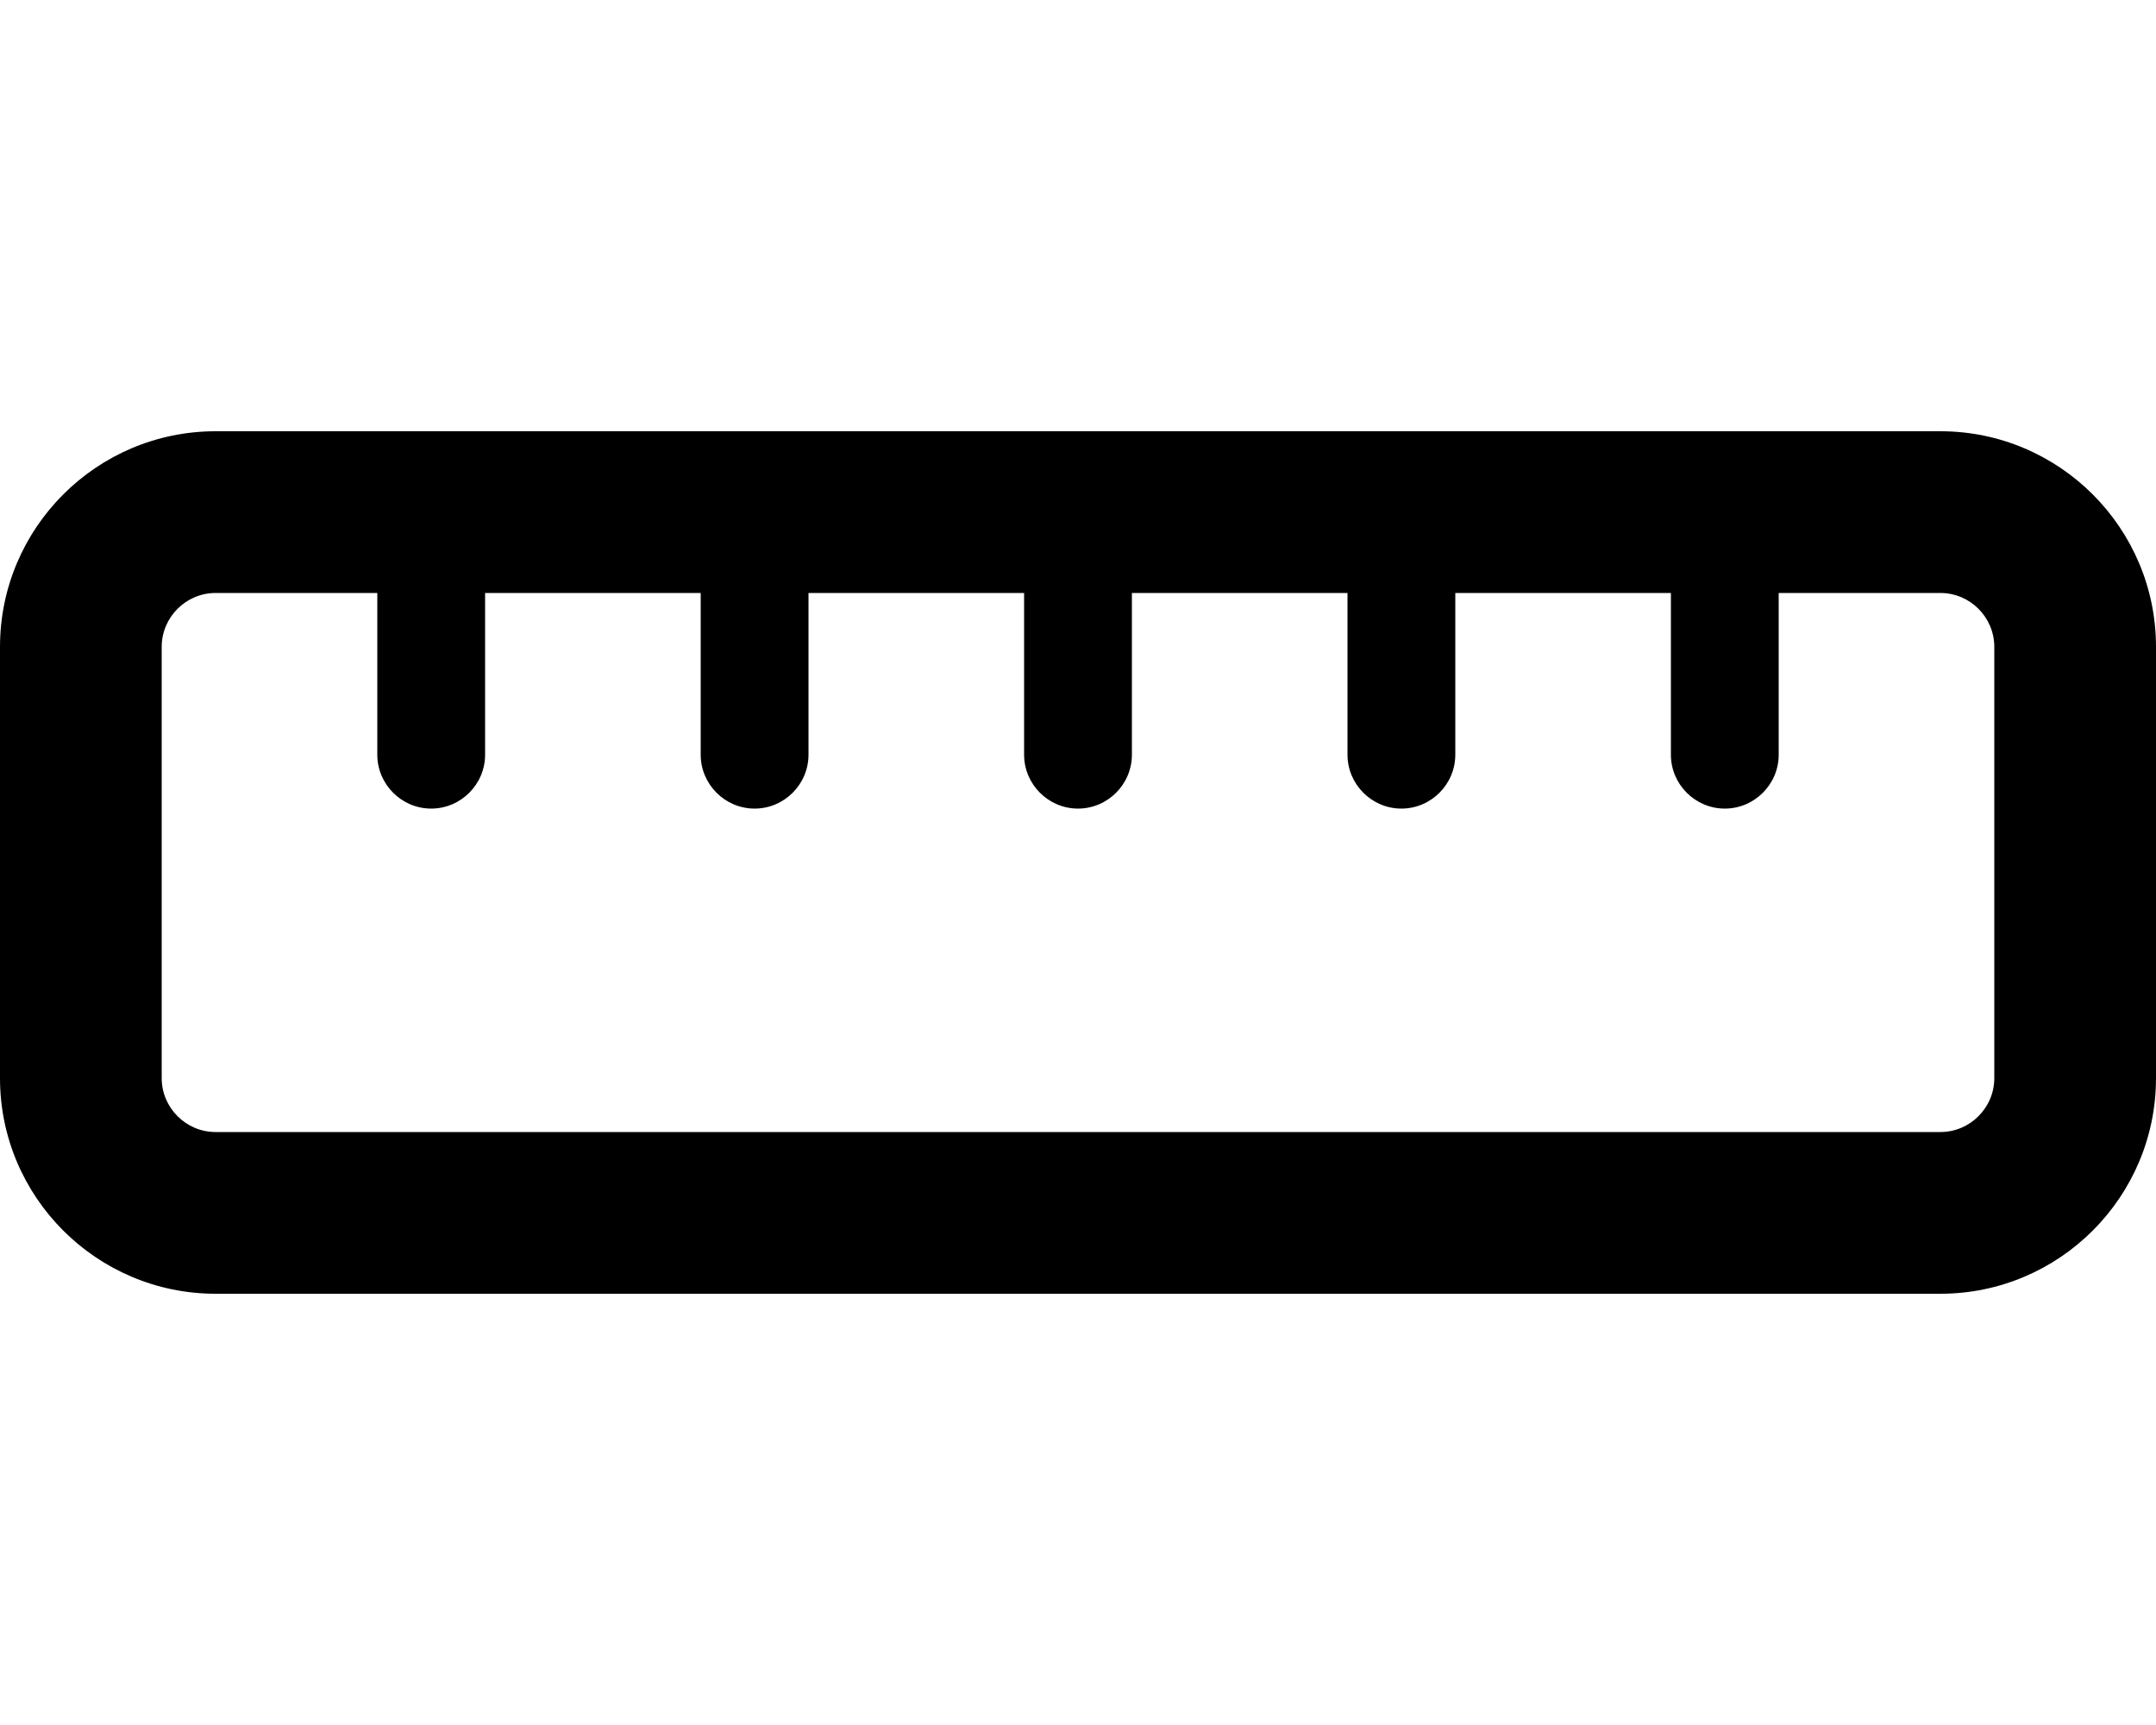 <svg xmlns="http://www.w3.org/2000/svg" viewBox="0 0 640 512"><path d="M48 320c0 8.8 7.2 16 16 16l512 0c8.8 0 16-7.2 16-16l0-128c0-8.8-7.2-16-16-16l-48 0 0 48c0 8.8-7.2 16-16 16s-16-7.2-16-16l0-48-64 0 0 48c0 8.8-7.2 16-16 16s-16-7.2-16-16l0-48-64 0 0 48c0 8.8-7.2 16-16 16s-16-7.2-16-16l0-48-64 0 0 48c0 8.8-7.2 16-16 16s-16-7.2-16-16l0-48-64 0 0 48c0 8.8-7.2 16-16 16s-16-7.2-16-16l0-48-48 0c-8.8 0-16 7.2-16 16l0 128zm16 64c-35.3 0-64-28.7-64-64L0 192c0-35.3 28.7-64 64-64l512 0c35.3 0 64 28.7 64 64l0 128c0 35.3-28.7 64-64 64L64 384z"/></svg>